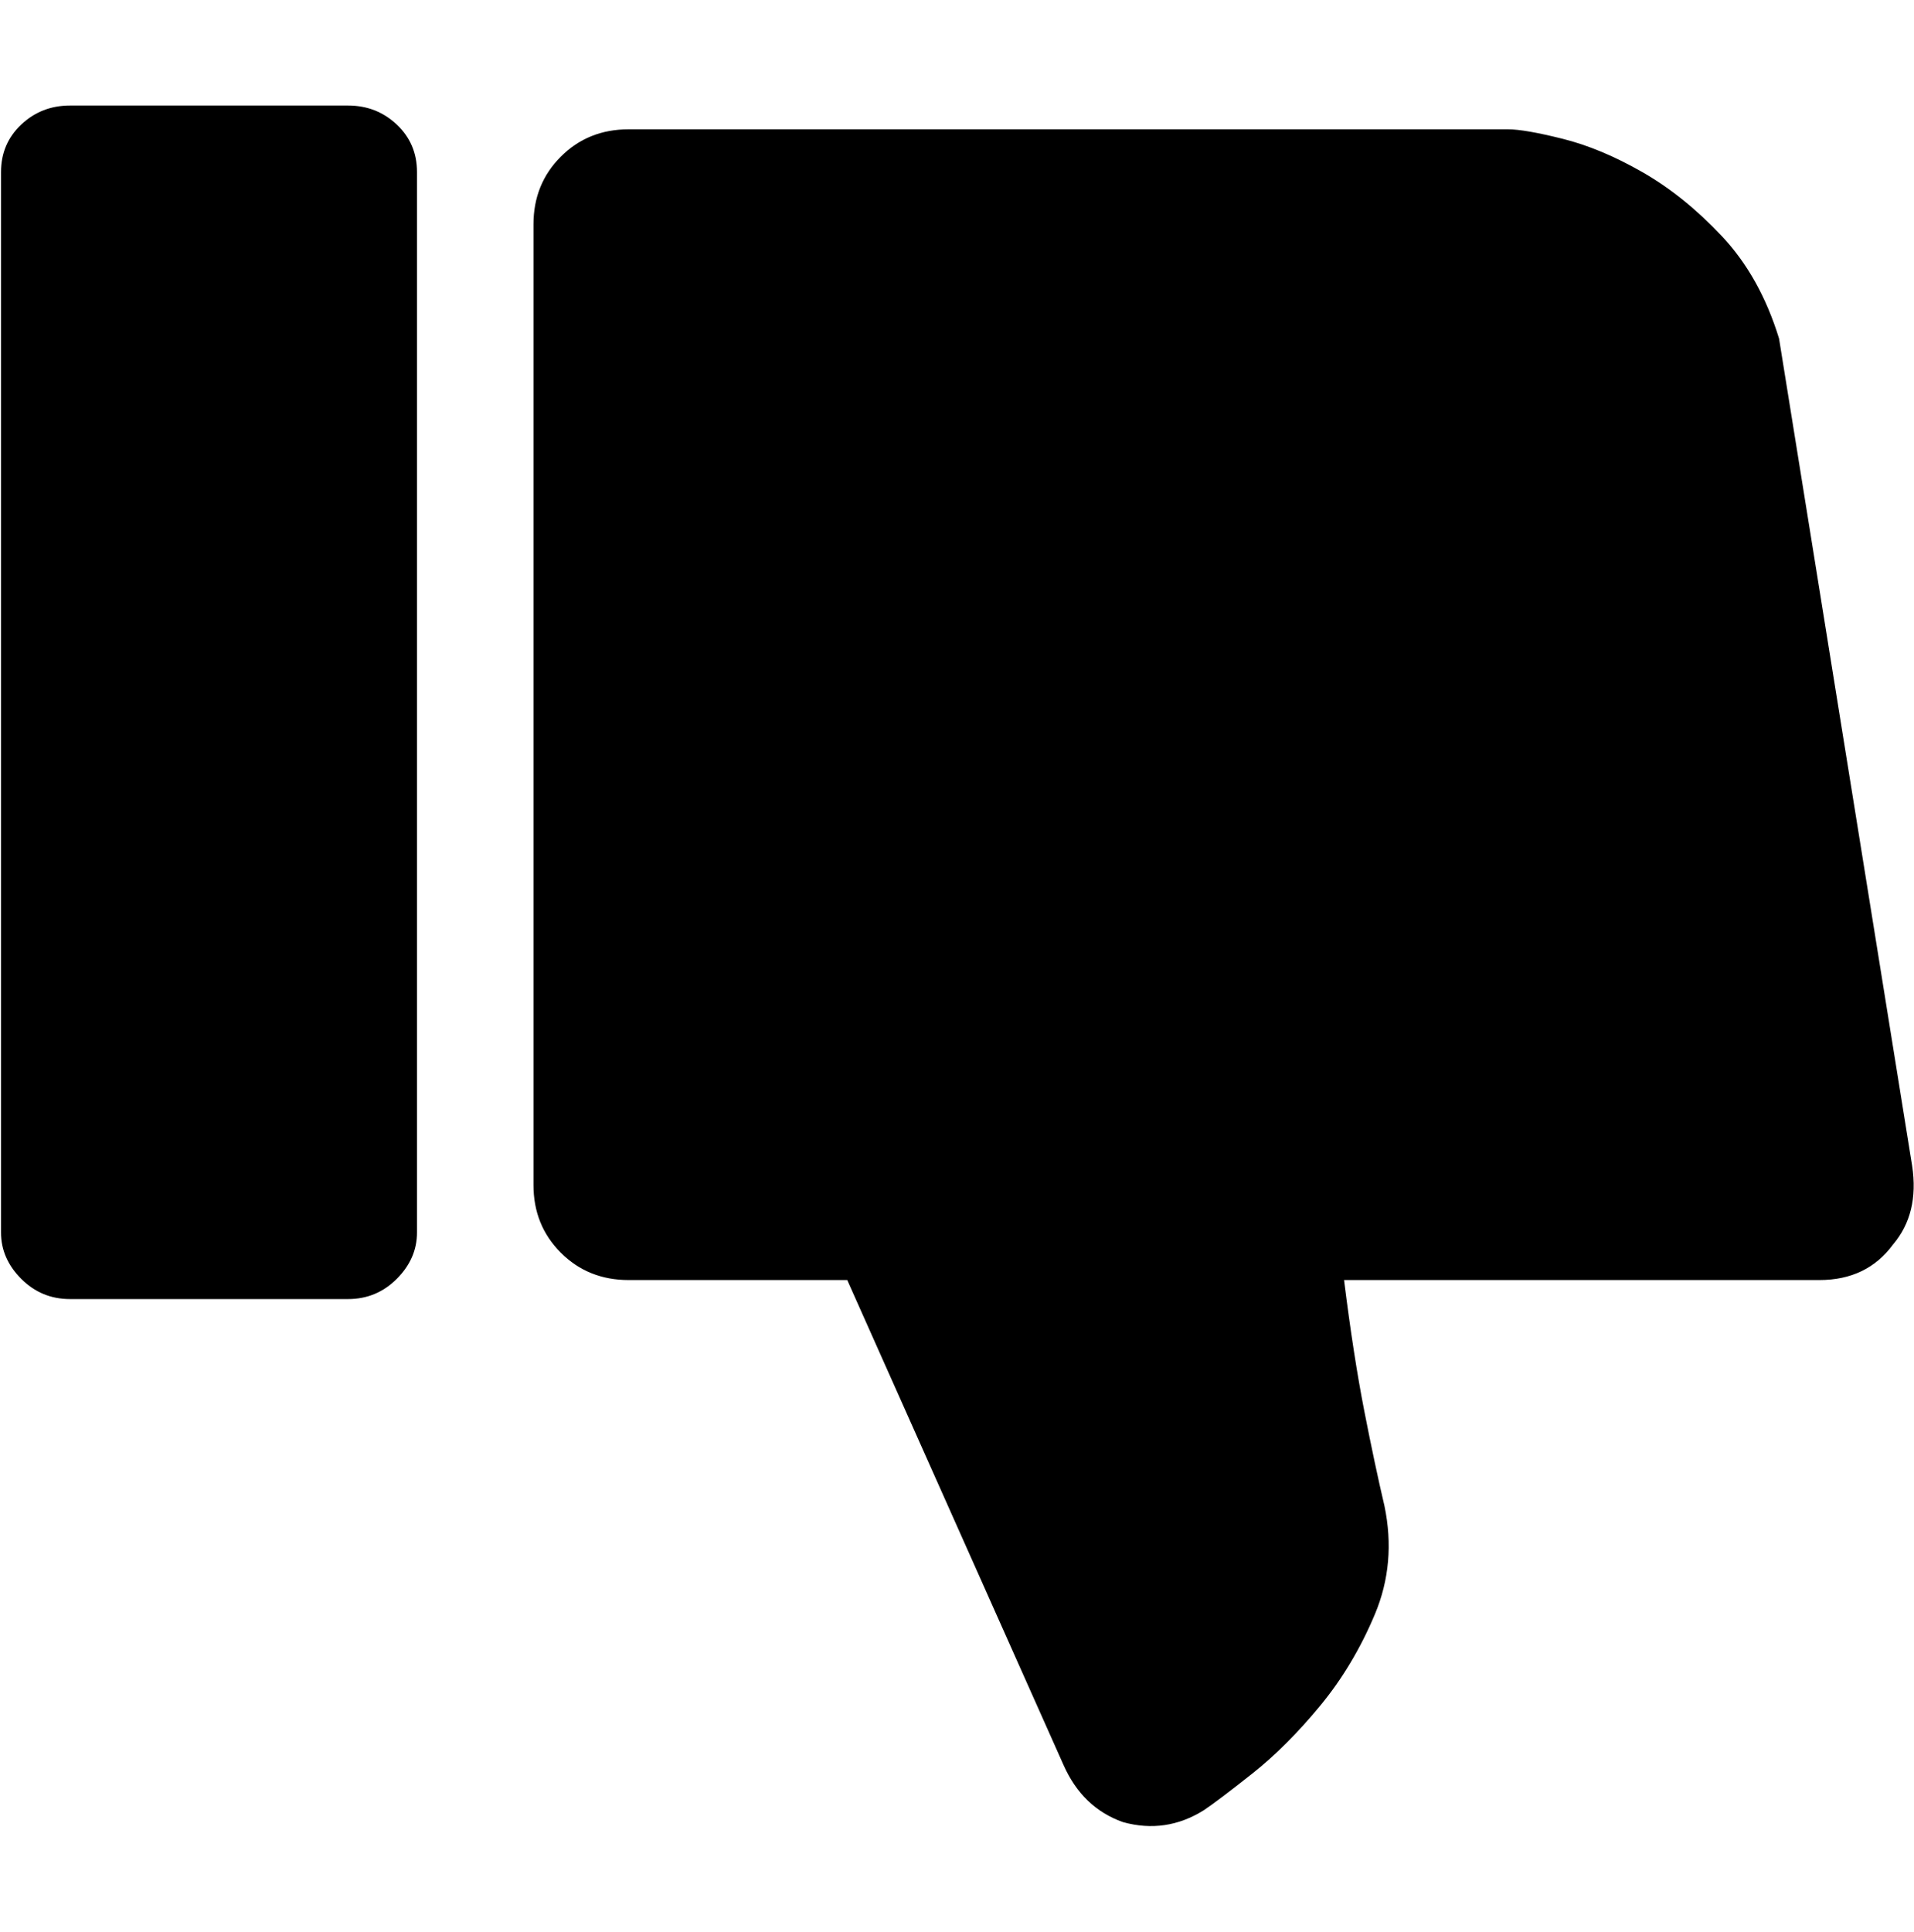 <?xml version="1.0" encoding="UTF-8" standalone="no"?>
<!-- Created with Inkscape (http://www.inkscape.org/) -->

<svg
   xmlns:dc="http://purl.org/dc/elements/1.1/"
   xmlns:cc="http://creativecommons.org/ns#"
   xmlns:rdf="http://www.w3.org/1999/02/22-rdf-syntax-ns#"
   xmlns:svg="http://www.w3.org/2000/svg"
   xmlns="http://www.w3.org/2000/svg"
   xmlns:sodipodi="http://sodipodi.sourceforge.net/DTD/sodipodi-0.dtd"
   xmlns:inkscape="http://www.inkscape.org/namespaces/inkscape"
   width="987.979"
   height="997.019"
   id="svg2"
   sodipodi:version="0.32"
   inkscape:version="0.48.3.1 r9886"
   sodipodi:docname="thumbs-up.svg"
   version="1.0"
   inkscape:output_extension="org.inkscape.output.svg.inkscape">
  <defs
     id="defs4" />
  <sodipodi:namedview
     id="base"
     pagecolor="#ffffff"
     bordercolor="#666666"
     borderopacity="1.0"
     inkscape:pageopacity="0.0"
     inkscape:pageshadow="2"
     inkscape:zoom="0.45254834"
     inkscape:cx="299.61567"
     inkscape:cy="242.38832"
     inkscape:document-units="px"
     inkscape:current-layer="layer1"
     inkscape:window-width="1487"
     inkscape:window-height="1021"
     inkscape:window-x="0"
     inkscape:window-y="28"
     showgrid="false"
     inkscape:window-maximized="0"
     fit-margin-top="0"
     fit-margin-left="0"
     fit-margin-right="0"
     fit-margin-bottom="0" />
  <g
     inkscape:label="Layer 1"
     inkscape:groupmode="layer"
     id="layer1"
     transform="translate(-374.218,422.783)">
    <g
       id="g6248"
       transform="matrix(1.227,0,0,-1.227,261.857,315.124)">
      <path
         id="path6250"
         d="M 888,78 C 880.66,68 870.327,63 857,63 H 657 c 2.667,-21.333 5.5,-39.667 8.5,-55 3,-15.333 5.833,-28.667 8.5,-40 3.333,-16 2,-31.167 -4,-45.5 -6,-14.333 -13.667,-27.167 -23,-38.5 -9.333,-11.333 -18.833,-20.833 -28.5,-28.5 -9.667,-7.667 -16.5,-12.833 -20.5,-15.5 -10.667,-6.667 -22,-8.333 -34,-5 -11.338,4 -19.671,12 -25,24 L 448,63 H 356 C 344.667,63 335.167,66.833 327.5,74.5 319.833,82.167 316,91.667 316,103 v 404 c 0,11.333 3.833,20.833 11.5,28.5 7.667,7.667 17.167,11.5 28.5,11.5 h 370 c 4.672,0 12.339,-1.333 23,-4 10.672,-2.667 21.839,-7.333 33.5,-14 11.667,-6.667 22.834,-15.667 33.5,-27 10.667,-11.333 18.667,-25.667 24,-43 l 56,-348 c 2,-13.333 -0.667,-24.333 -8,-33 z M 238,55 H 121 c -8,0 -14.833,2.833 -20.5,8.5 C 94.833,69.167 92,75.667 92,83 v 446 c 0,8 2.833,14.667 8.5,20 5.667,5.333 12.5,8 20.5,8 h 117 c 8,0 14.833,-2.667 20.5,-8 5.667,-5.333 8.5,-12 8.5,-20 V 83 C 267,75.667 264.167,69.167 258.5,63.5 252.833,57.833 246,55 238,55 z"
         inkscape:connector-curvature="0"
         style="fill:currentColor" />
    </g>
  </g>
</svg>
